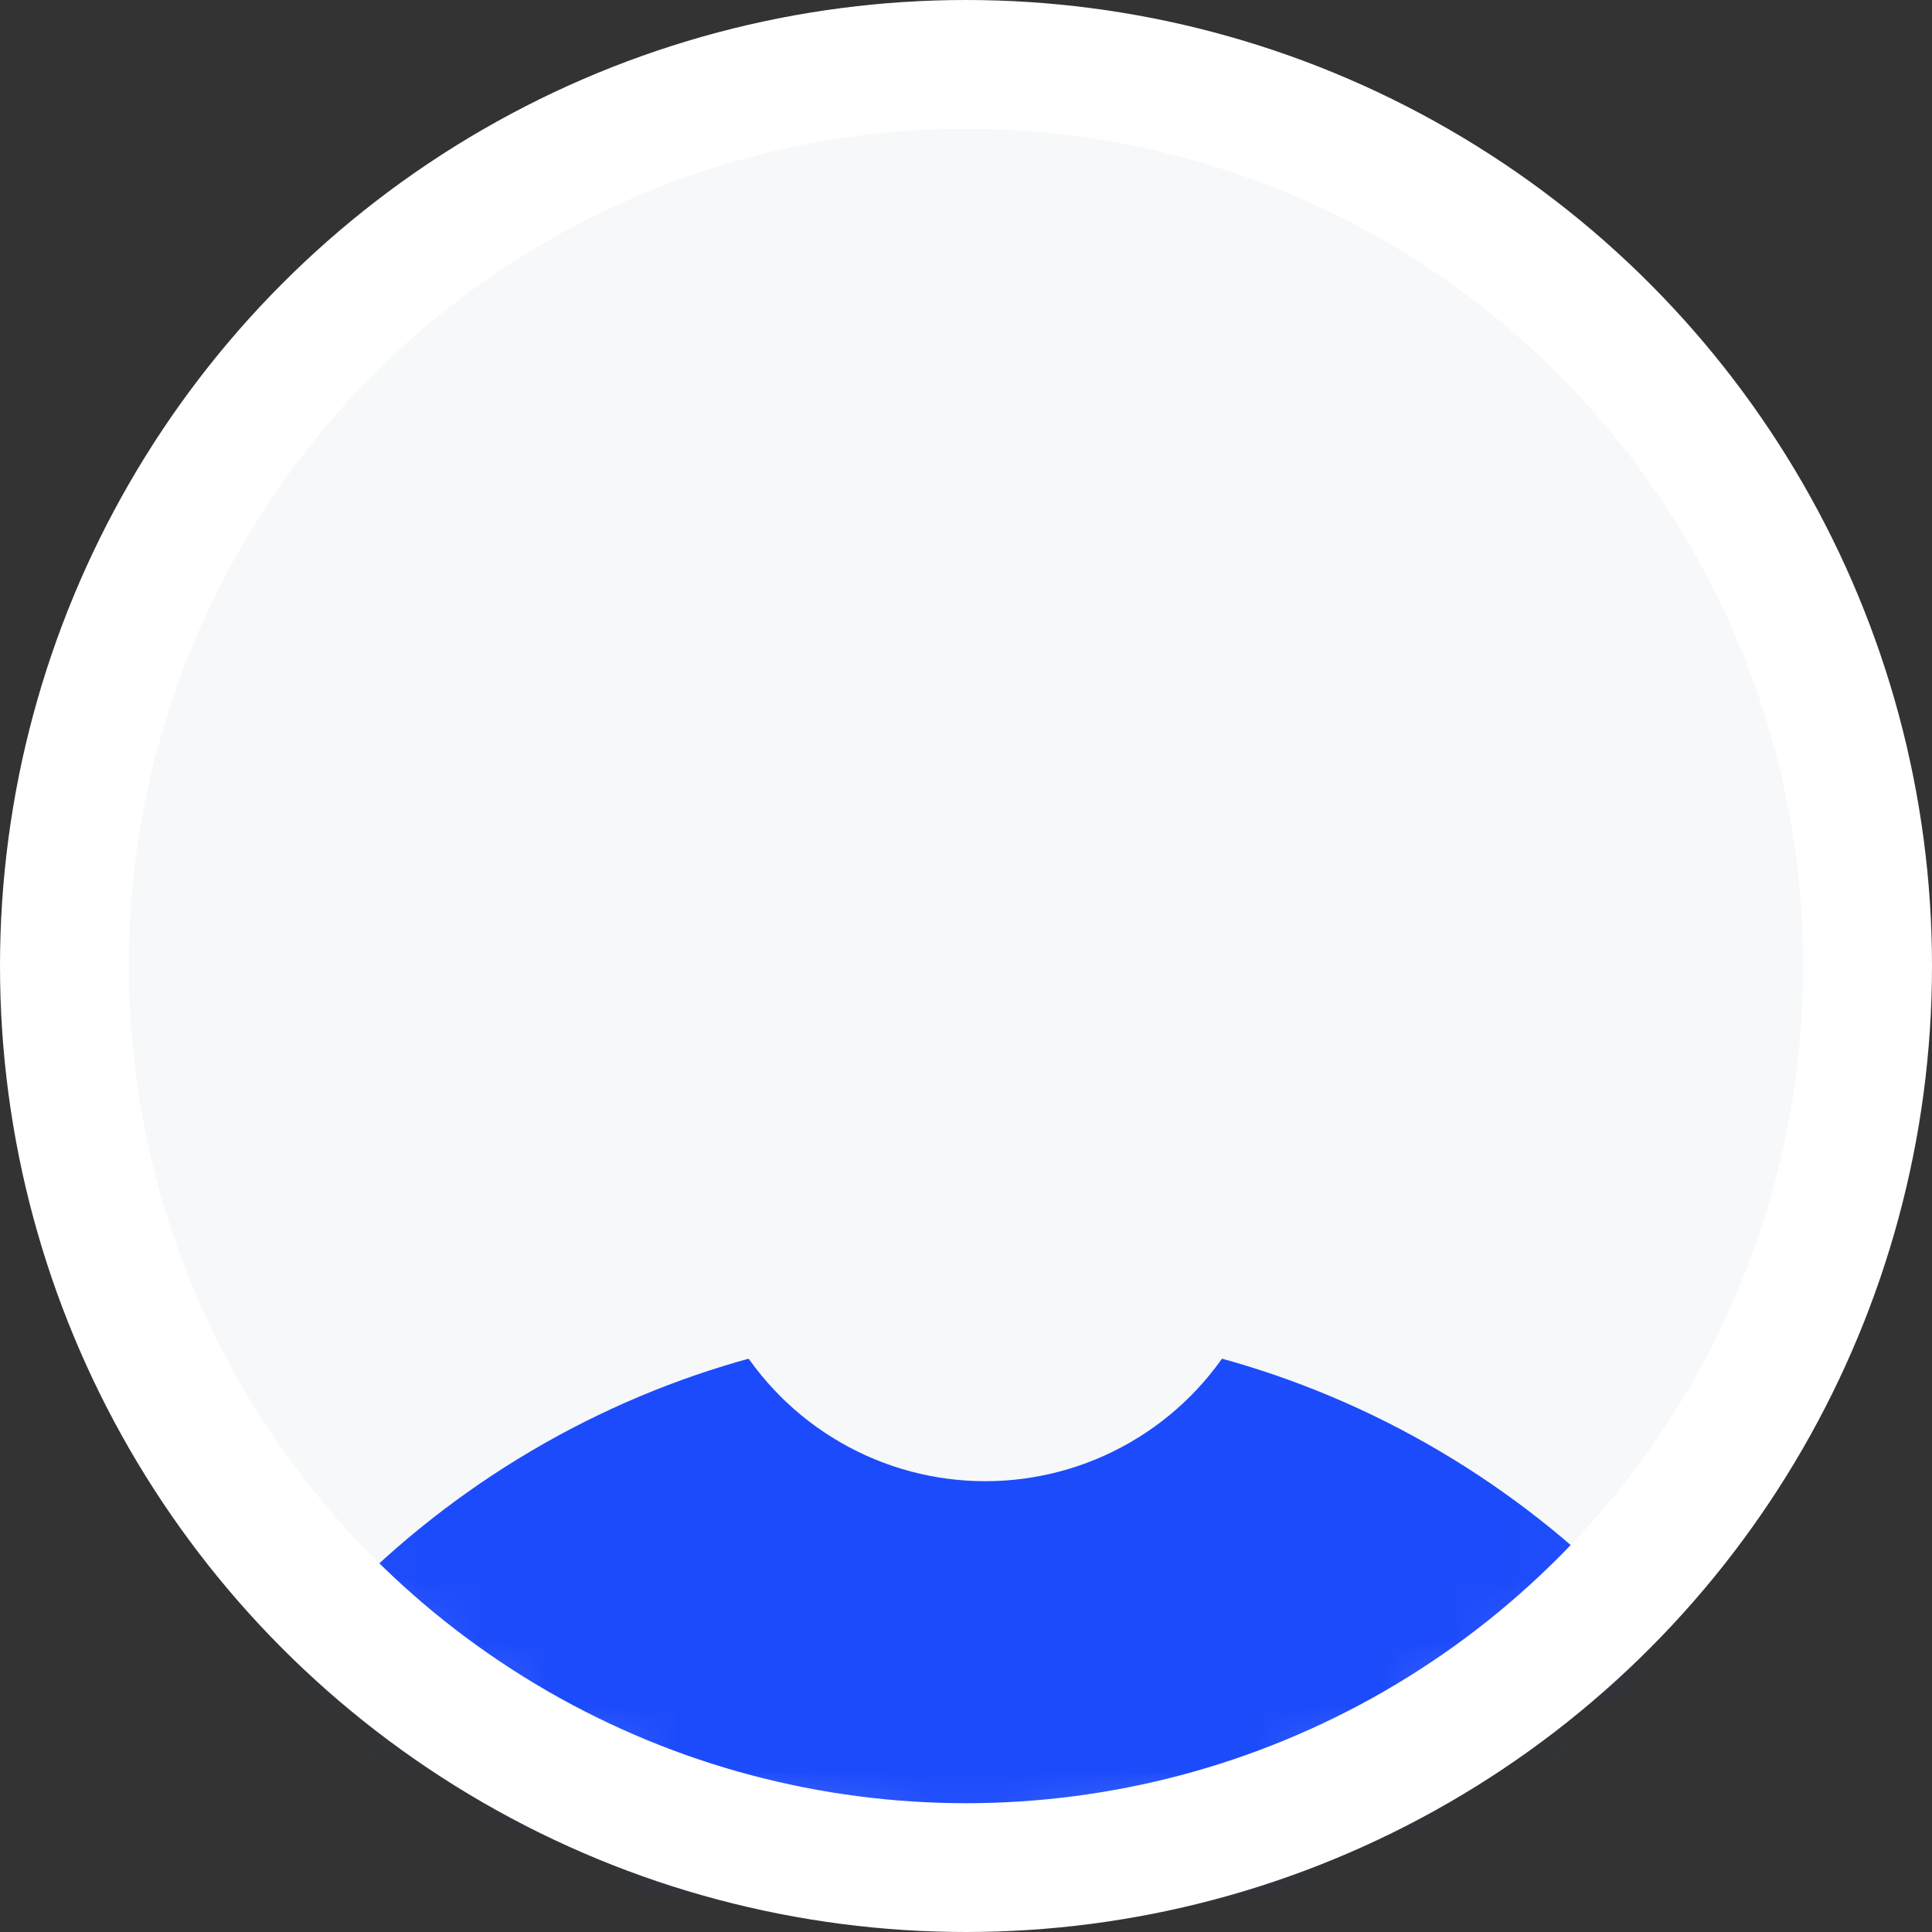 <?xml version="1.0" encoding="UTF-8"?>
<svg width="30px" height="30px" viewBox="0 0 30 30" version="1.1" xmlns="http://www.w3.org/2000/svg" xmlns:xlink="http://www.w3.org/1999/xlink">
    <rect x="0" y="0" width="30" height="30" fill="#333333" stroke="none"/>
    <defs>
        <circle id="path-1" cx="14" cy="14" r="14"></circle>
    </defs>
    <g id="Symbols" stroke="none" stroke-width="1" fill="none" fill-rule="evenodd">
        <g id="UIElems/User/Avatar" transform="translate(-29, 0)">
            <g id="Group-5">
                <g transform="translate(29, 0)">
                    <g id="Group" transform="translate(1, 1)">
                        <mask id="mask-2" fill="white">
                            <use xlink:href="#path-1"></use>
                        </mask>
                        <use id="Mask" fill="#F6F8F9" xlink:href="#path-1"></use>
                        <ellipse id="Oval" fill="#1C4BFB" mask="url(#mask-2)" cx="14.3" cy="34" rx="14.1" ry="14.4"></ellipse>
                        <circle id="Oval-2" fill="#F6F8F9" mask="url(#mask-2)" cx="14.3" cy="17.5" r="4.5"></circle>
                    </g>
                    <circle id="UIElems/User/Avatar" stroke="#FFFFFF" stroke-width="2" cx="15" cy="15" r="14"></circle>
                </g>
            </g>
        </g>
    </g>
</svg>